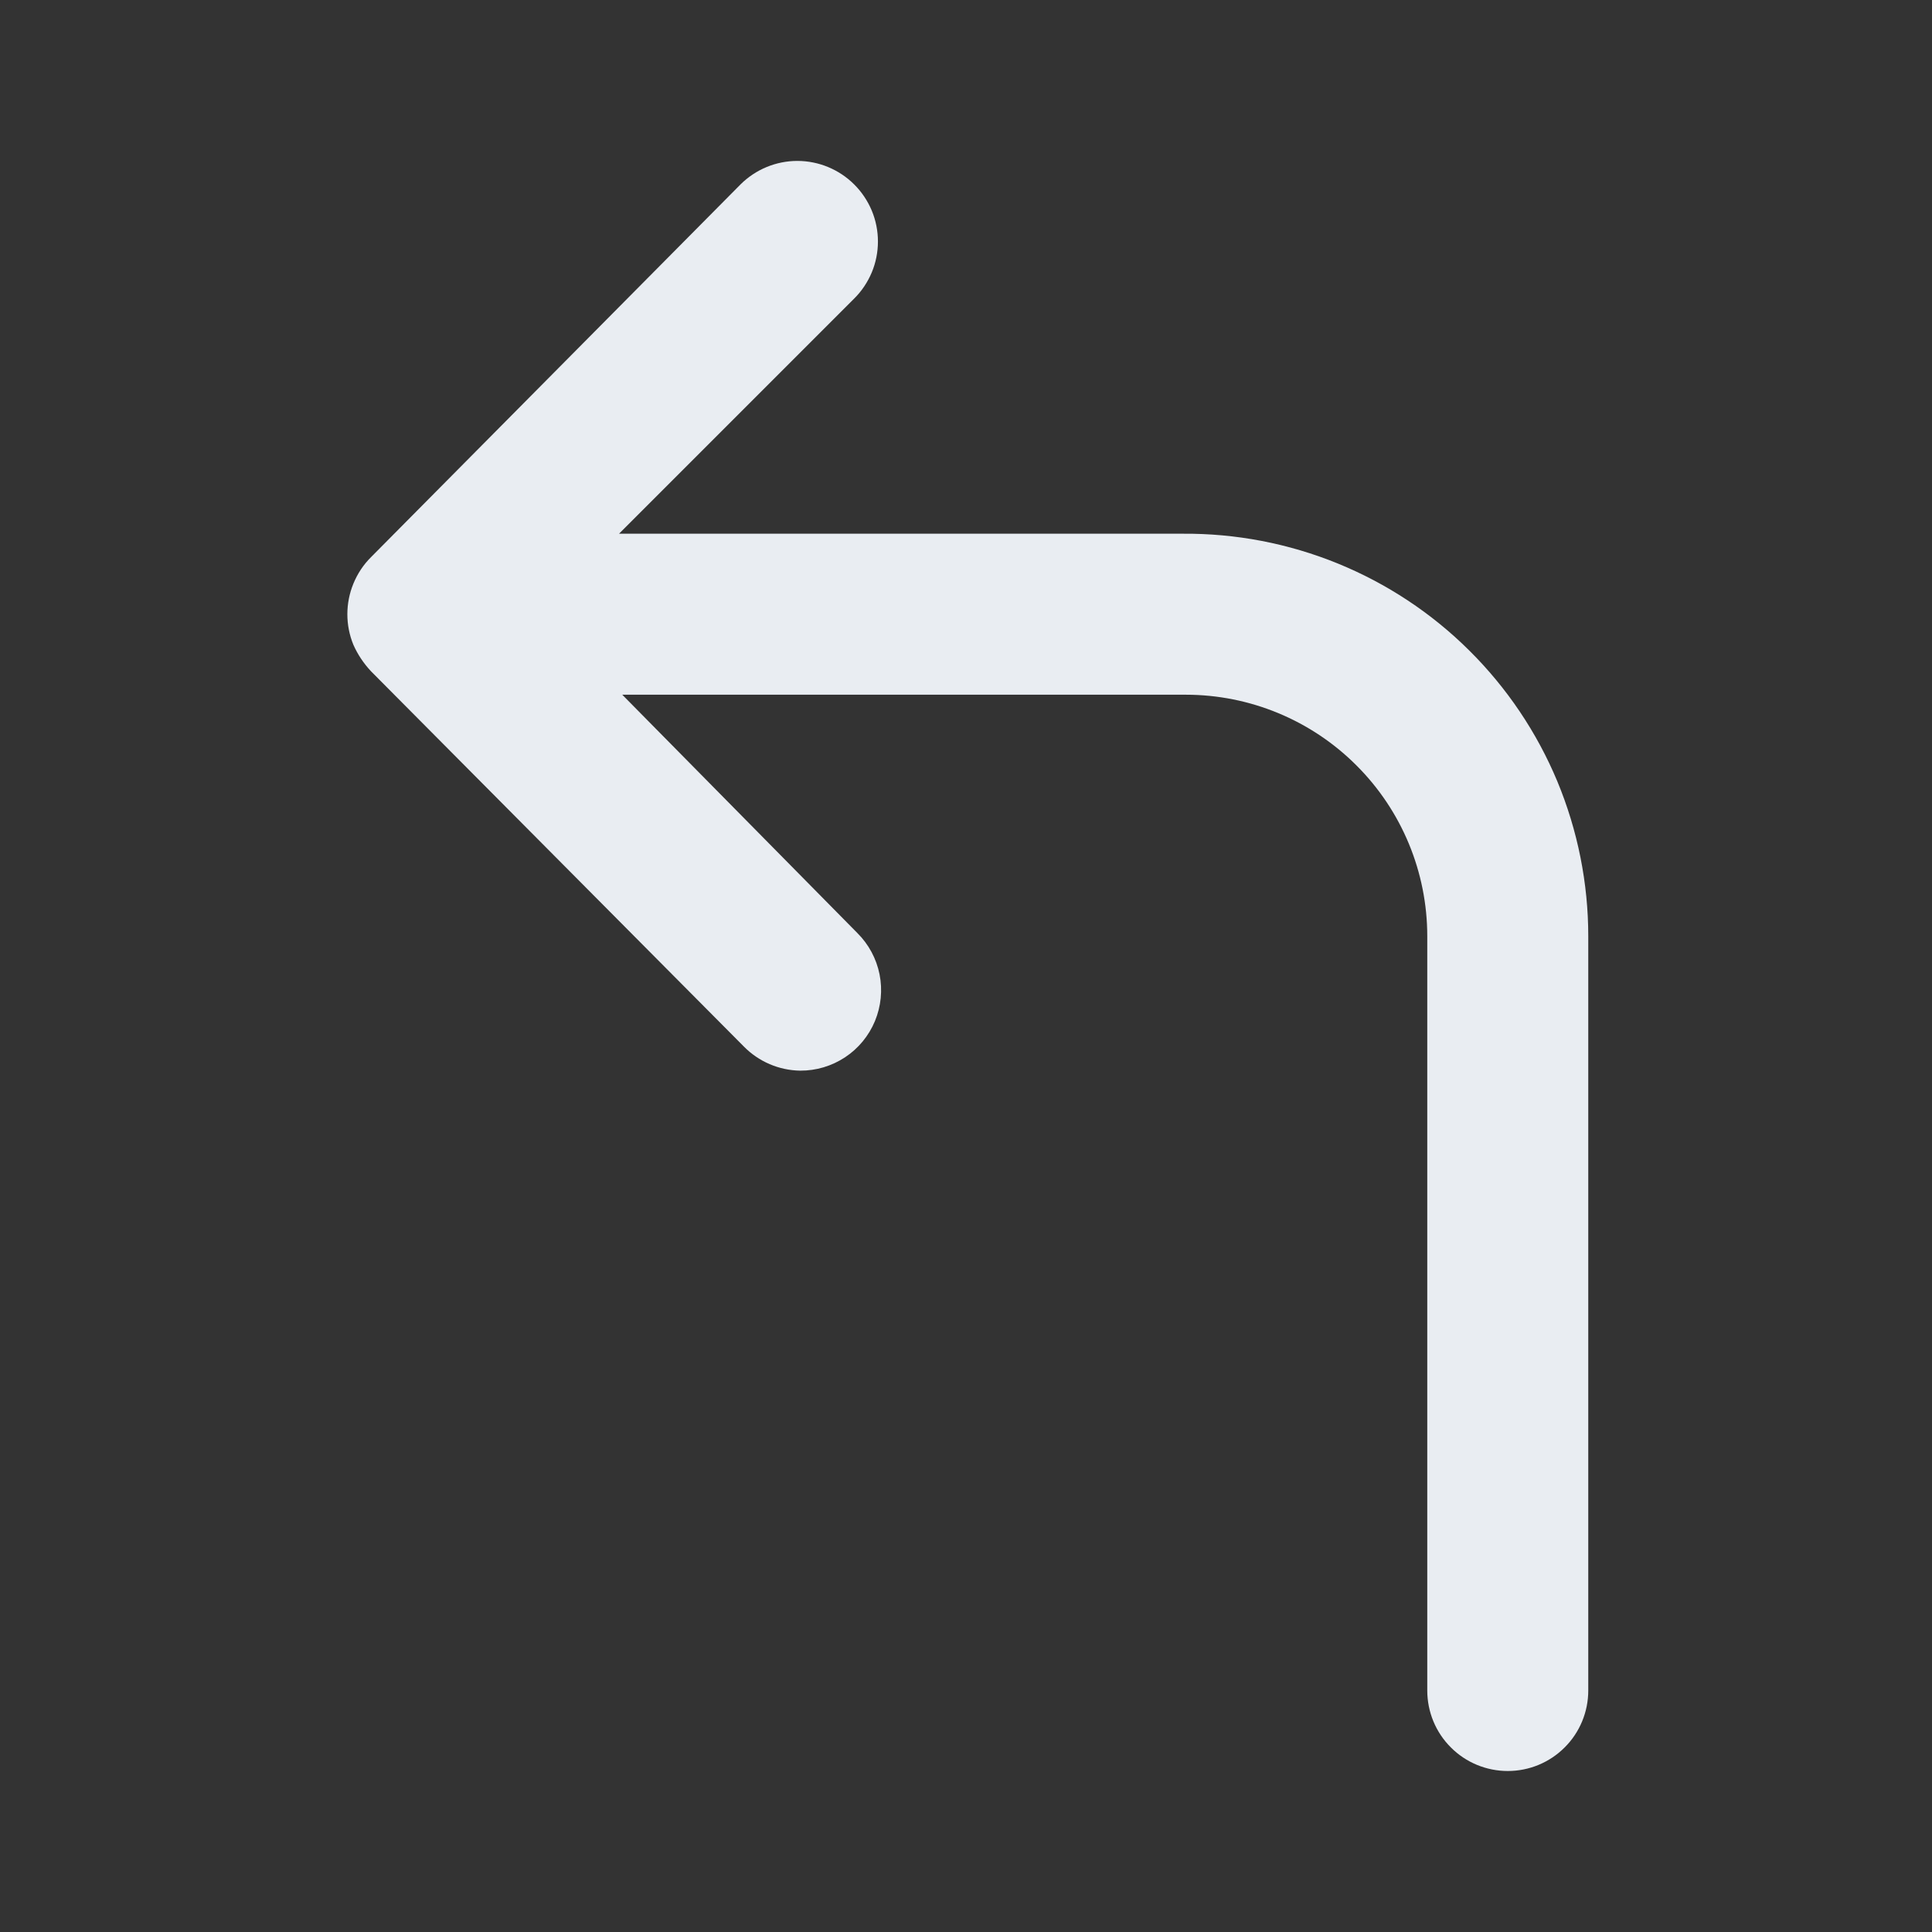 <svg width="24" height="24" viewBox="0 0 24 24" fill="none" xmlns="http://www.w3.org/2000/svg">
<rect x="0" y="0" width="24" height="24" fill="#333333" stroke="none"/>
<path d="M14.69 6.63H7.69L10.61 3.71C10.704 3.617 10.778 3.506 10.829 3.385C10.88 3.263 10.906 3.132 10.906 3C10.906 2.868 10.88 2.737 10.829 2.615C10.778 2.494 10.704 2.383 10.61 2.29C10.423 2.104 10.169 1.999 9.905 1.999C9.641 1.999 9.387 2.104 9.2 2.29L4.61 6.92C4.515 7.014 4.441 7.126 4.39 7.25C4.29 7.494 4.29 7.767 4.39 8.01C4.444 8.132 4.519 8.243 4.61 8.34L9.24 13C9.425 13.188 9.676 13.296 9.94 13.3C10.139 13.301 10.333 13.243 10.499 13.133C10.664 13.024 10.793 12.867 10.869 12.684C10.945 12.5 10.965 12.298 10.926 12.103C10.887 11.909 10.791 11.73 10.65 11.59L7.73 8.63H14.73C15.526 8.63 16.289 8.946 16.851 9.509C17.414 10.071 17.73 10.834 17.73 11.63V21C17.73 21.265 17.835 21.52 18.023 21.707C18.21 21.895 18.465 22 18.73 22C18.995 22 19.25 21.895 19.437 21.707C19.625 21.52 19.73 21.265 19.73 21V11.63C19.73 10.97 19.599 10.317 19.346 9.707C19.092 9.098 18.72 8.545 18.251 8.08C17.783 7.615 17.227 7.248 16.616 6.999C16.004 6.75 15.35 6.625 14.69 6.63V6.63Z" fill="#E9EDF2"/>
</svg>
